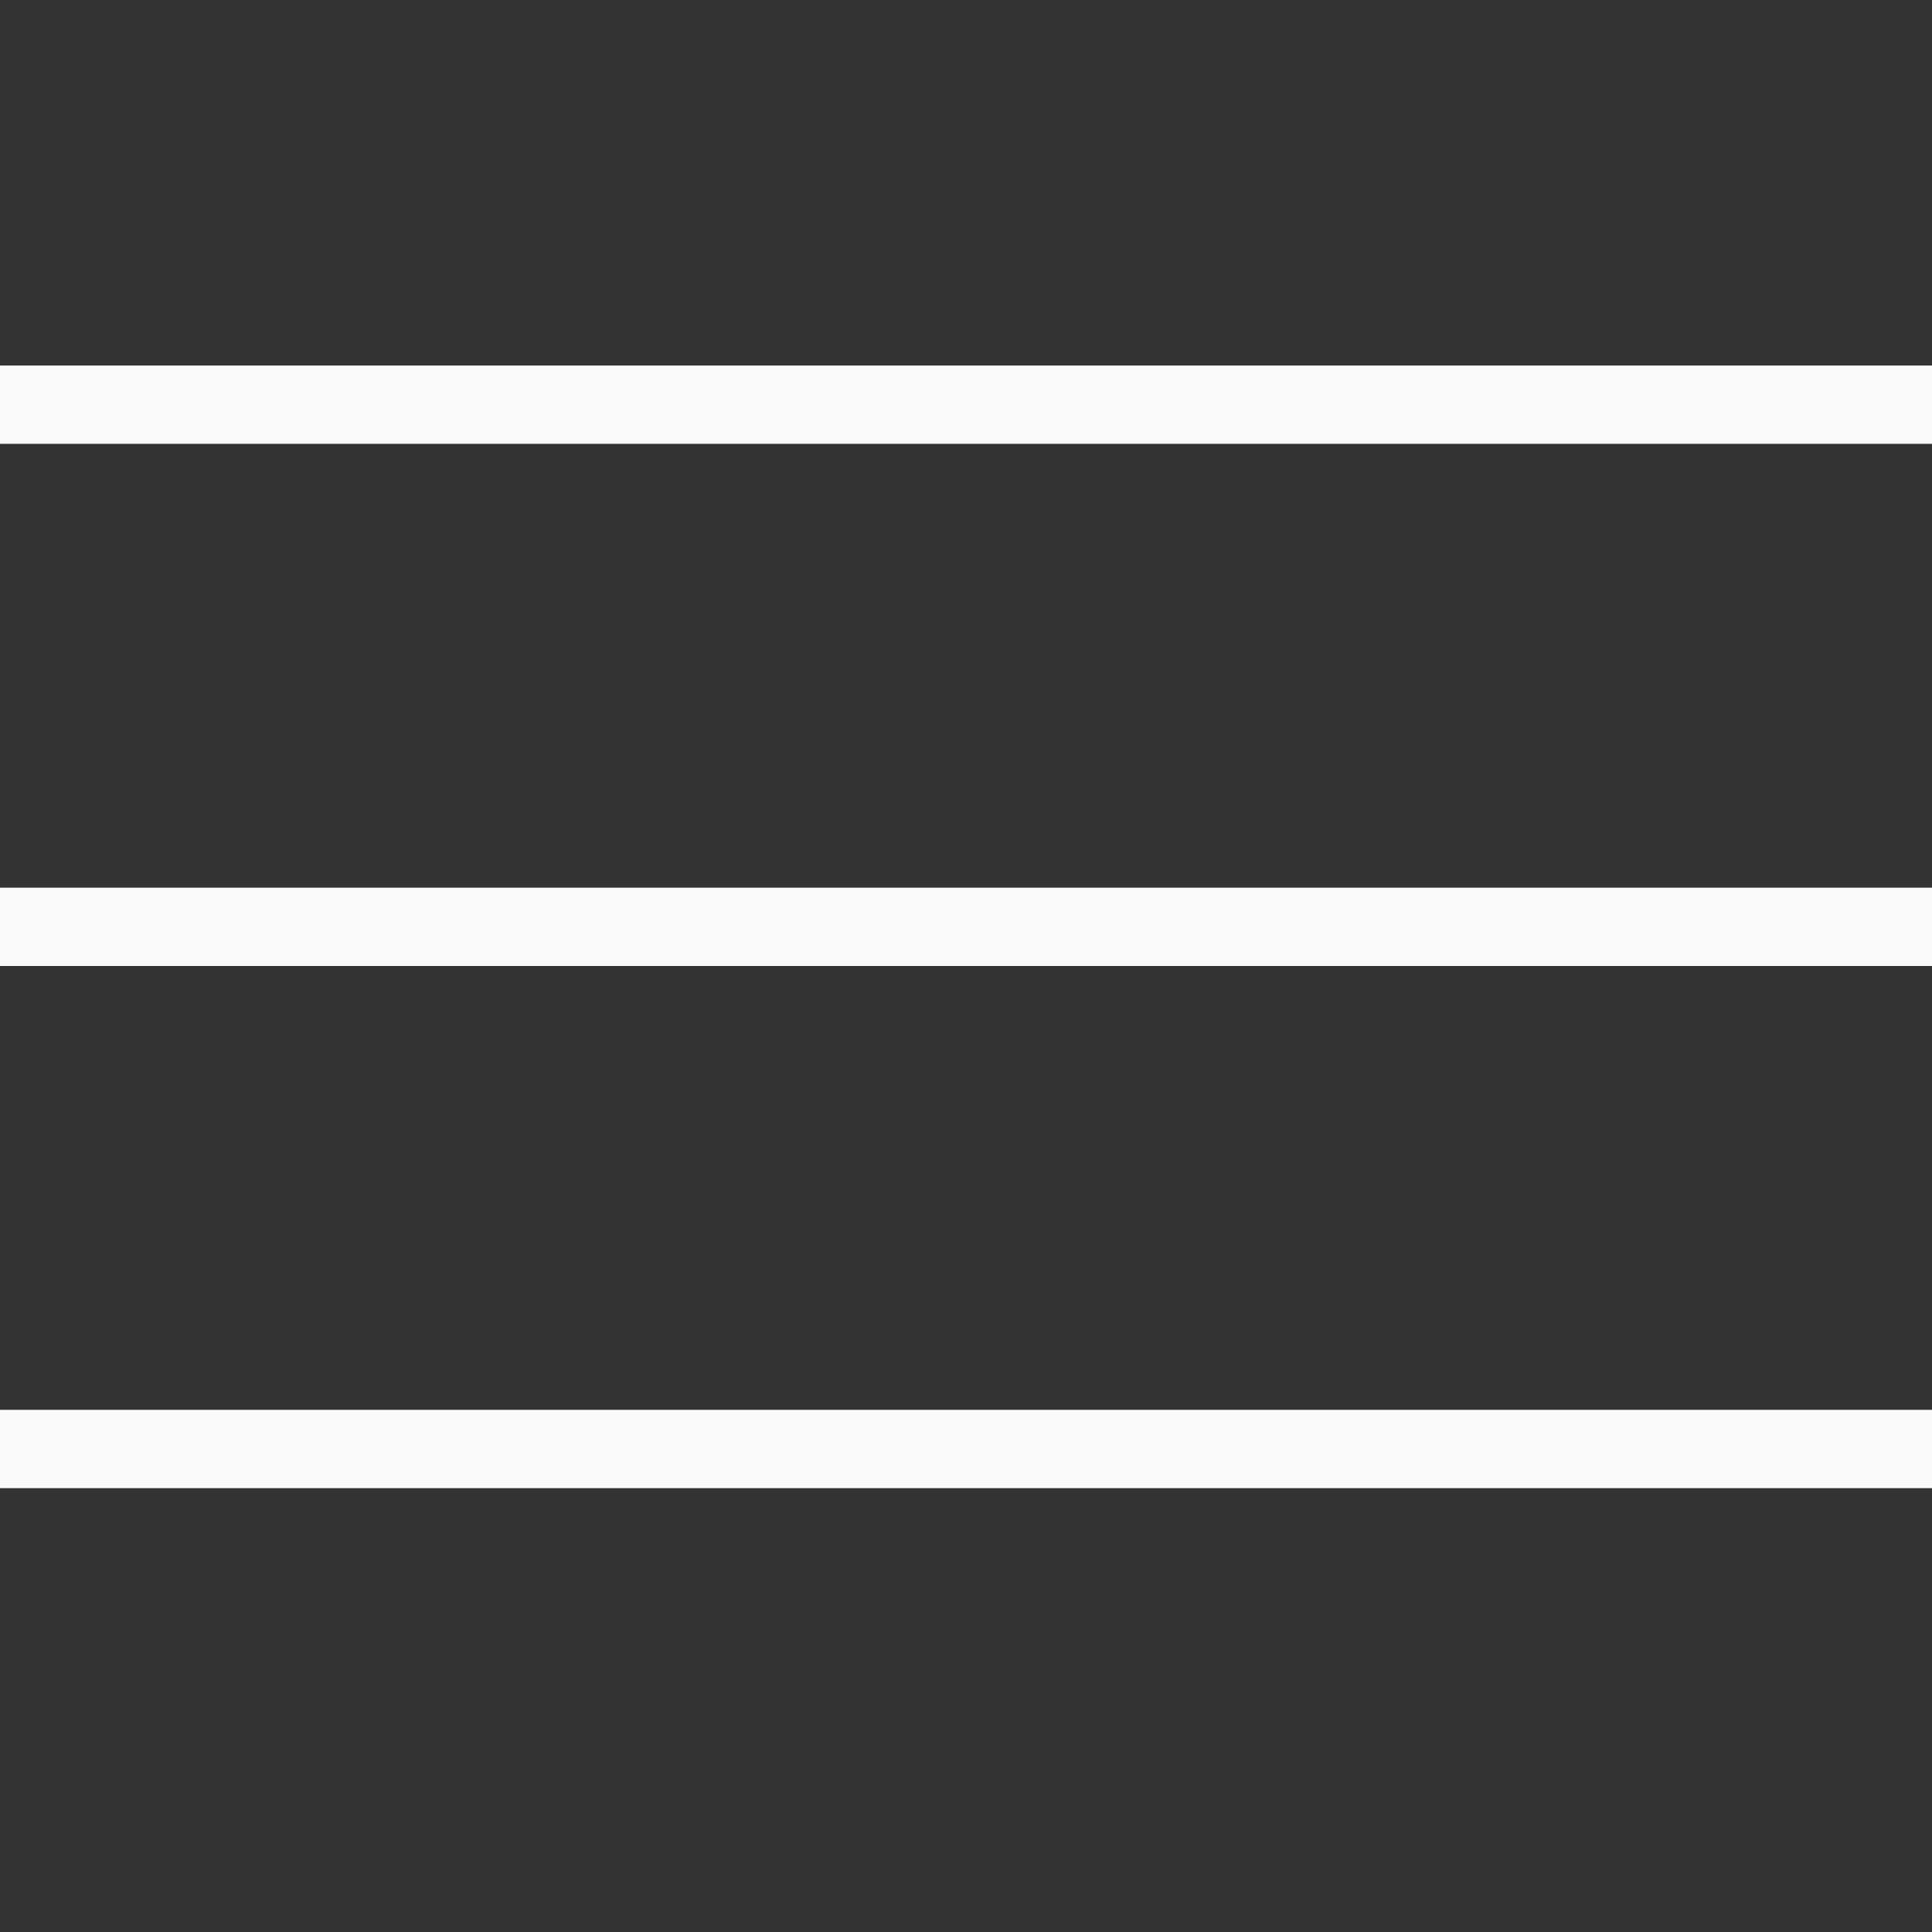 <svg width="37" height="37" viewBox="0 0 37 37" fill="none" xmlns="http://www.w3.org/2000/svg">
<rect x="0" y="0" width="37" height="37" fill="#333333" stroke="none"/>
<line x1="6.55671e-08" y1="7.75" x2="37" y2="7.75" stroke="#FAFAFA" stroke-width="1.5"/>
<line x1="6.55671e-08" y1="17.75" x2="37" y2="17.75" stroke="#FAFAFA" stroke-width="1.5"/>
<line x1="6.55671e-08" y1="27.75" x2="37" y2="27.75" stroke="#FAFAFA" stroke-width="1.5"/>
</svg>
